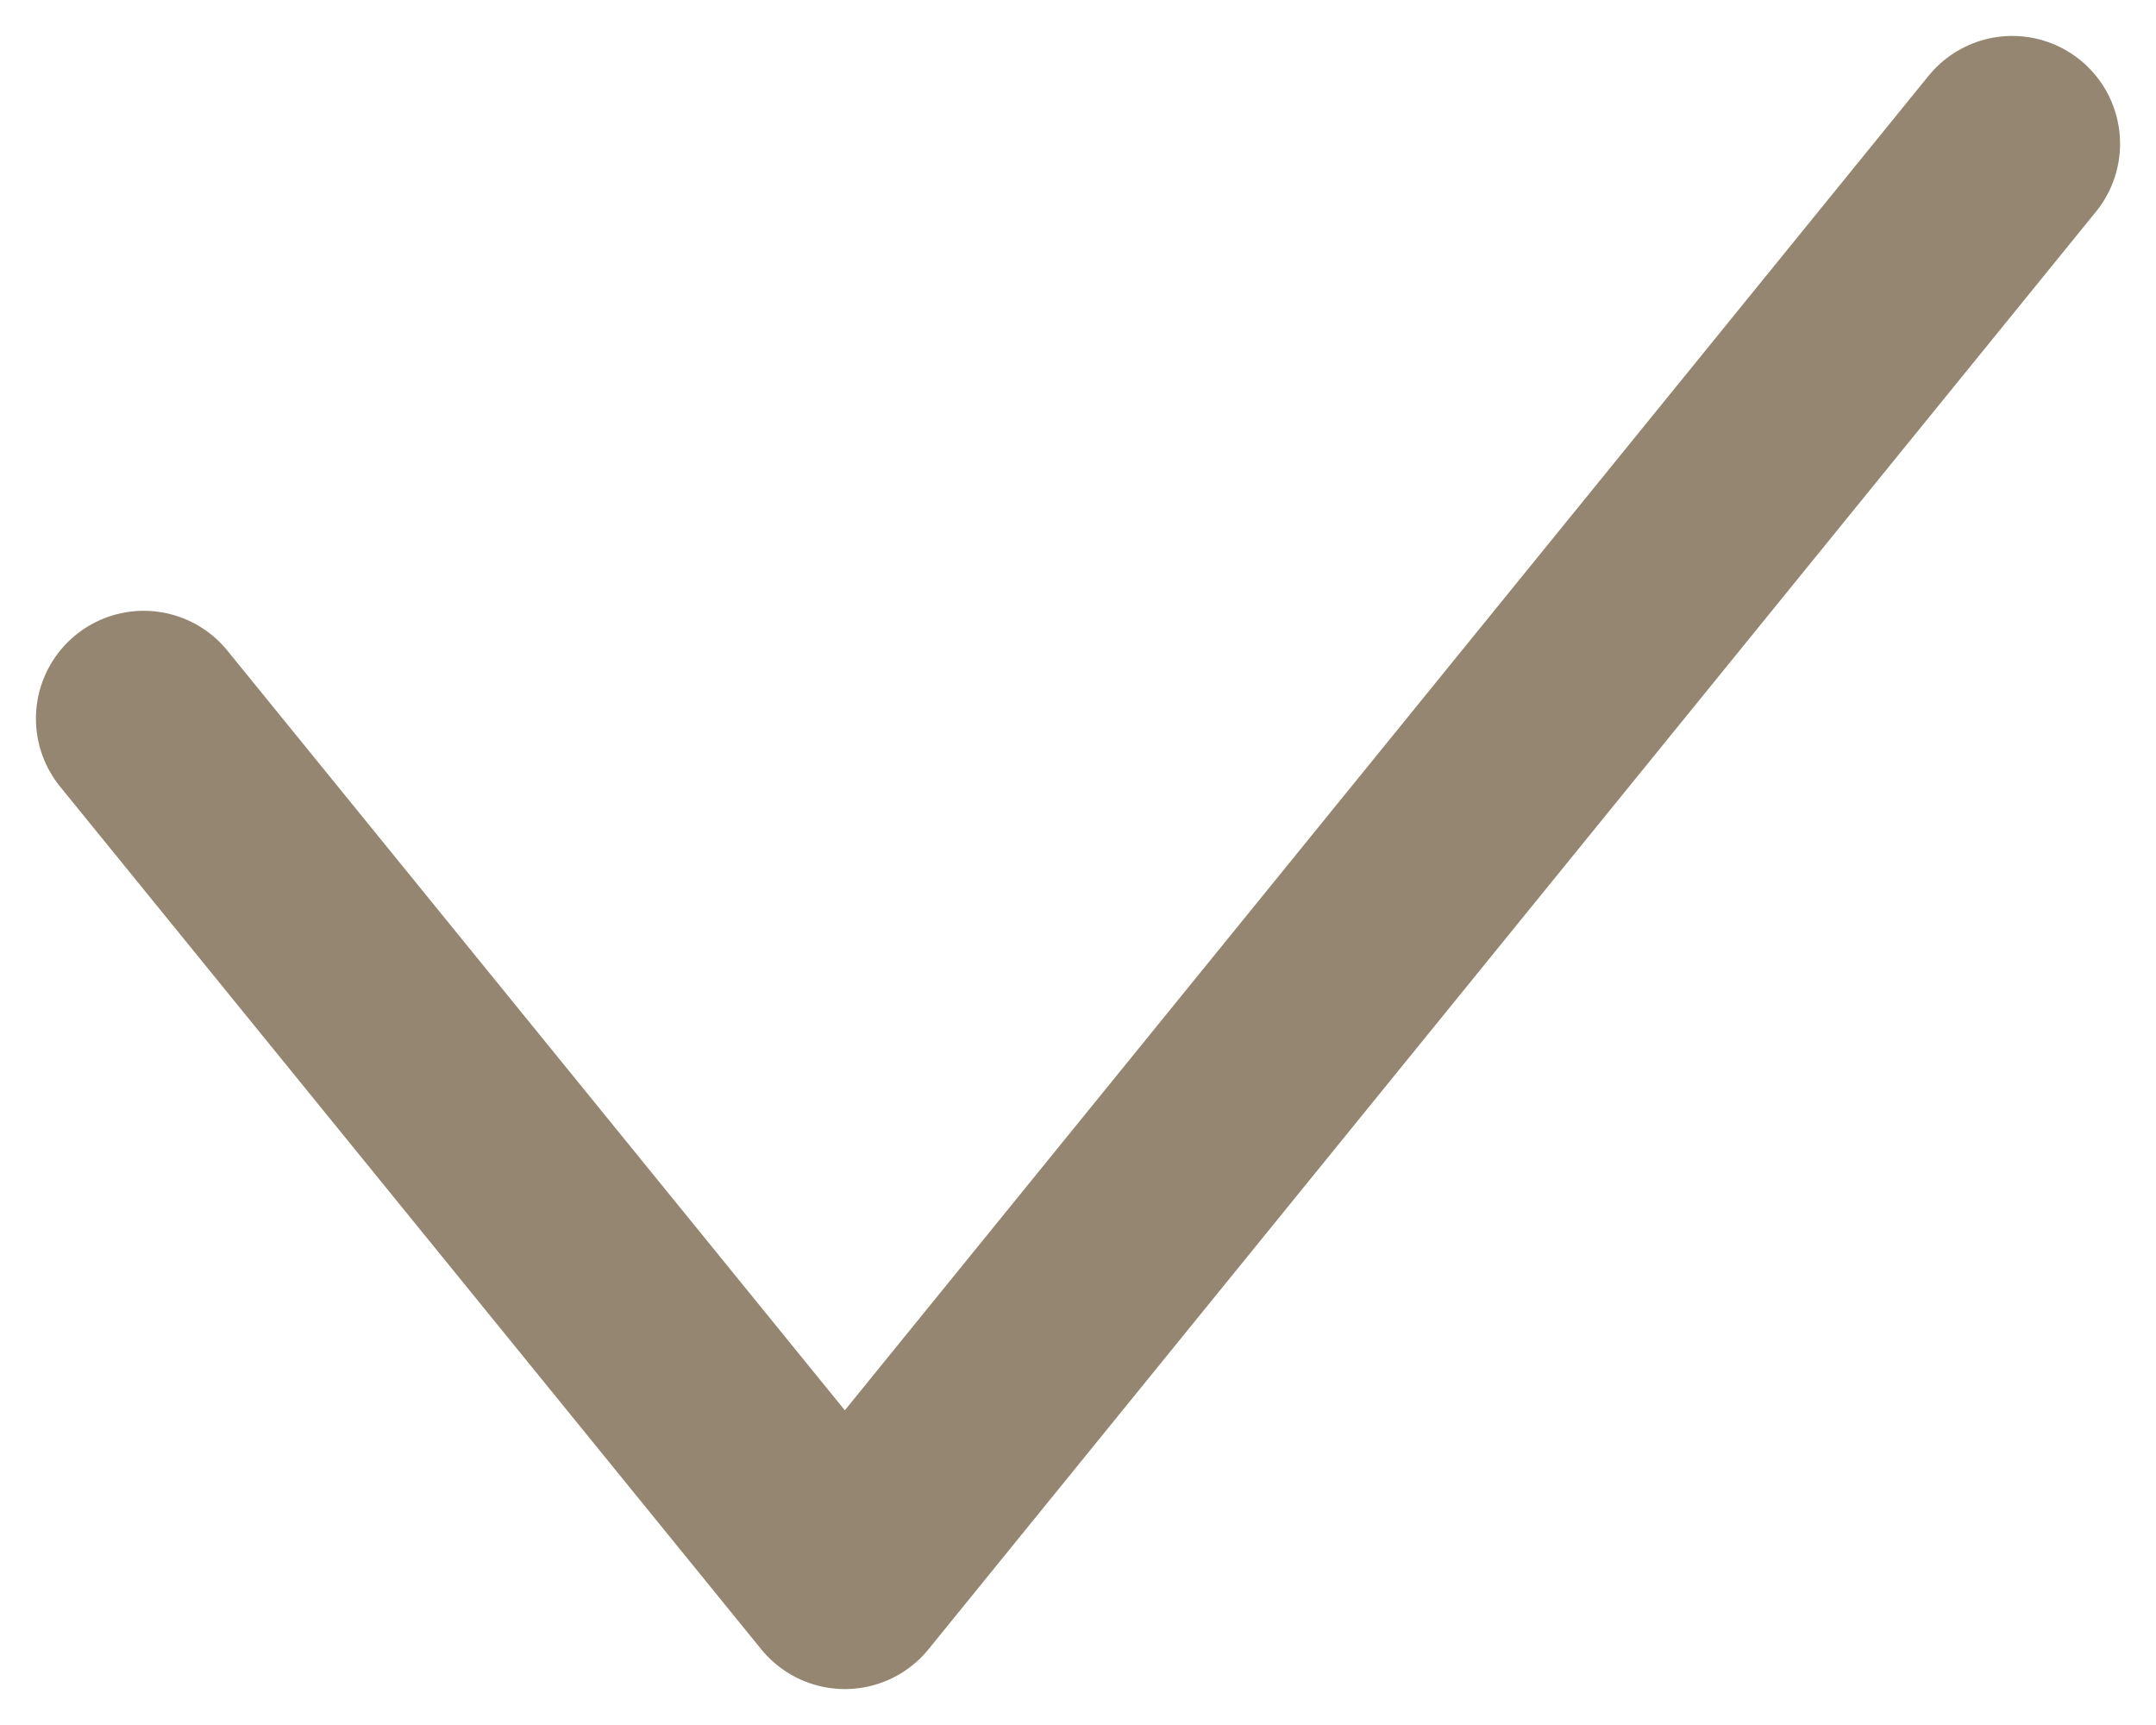 <svg width="15" height="12" xmlns="http://www.w3.org/2000/svg"><g id="Page-1" stroke="none" stroke-width="1" fill="none" fill-rule="evenodd" stroke-linecap="round" stroke-linejoin="round"><g id="01_Index" transform="translate(-267 -3042)" stroke="#958671" stroke-width="1.5"><g id="Group-2" transform="translate(240 2623)"><path id="Path" d="M41 420l-8.122 10L28 423.999"/></g></g></g></svg>